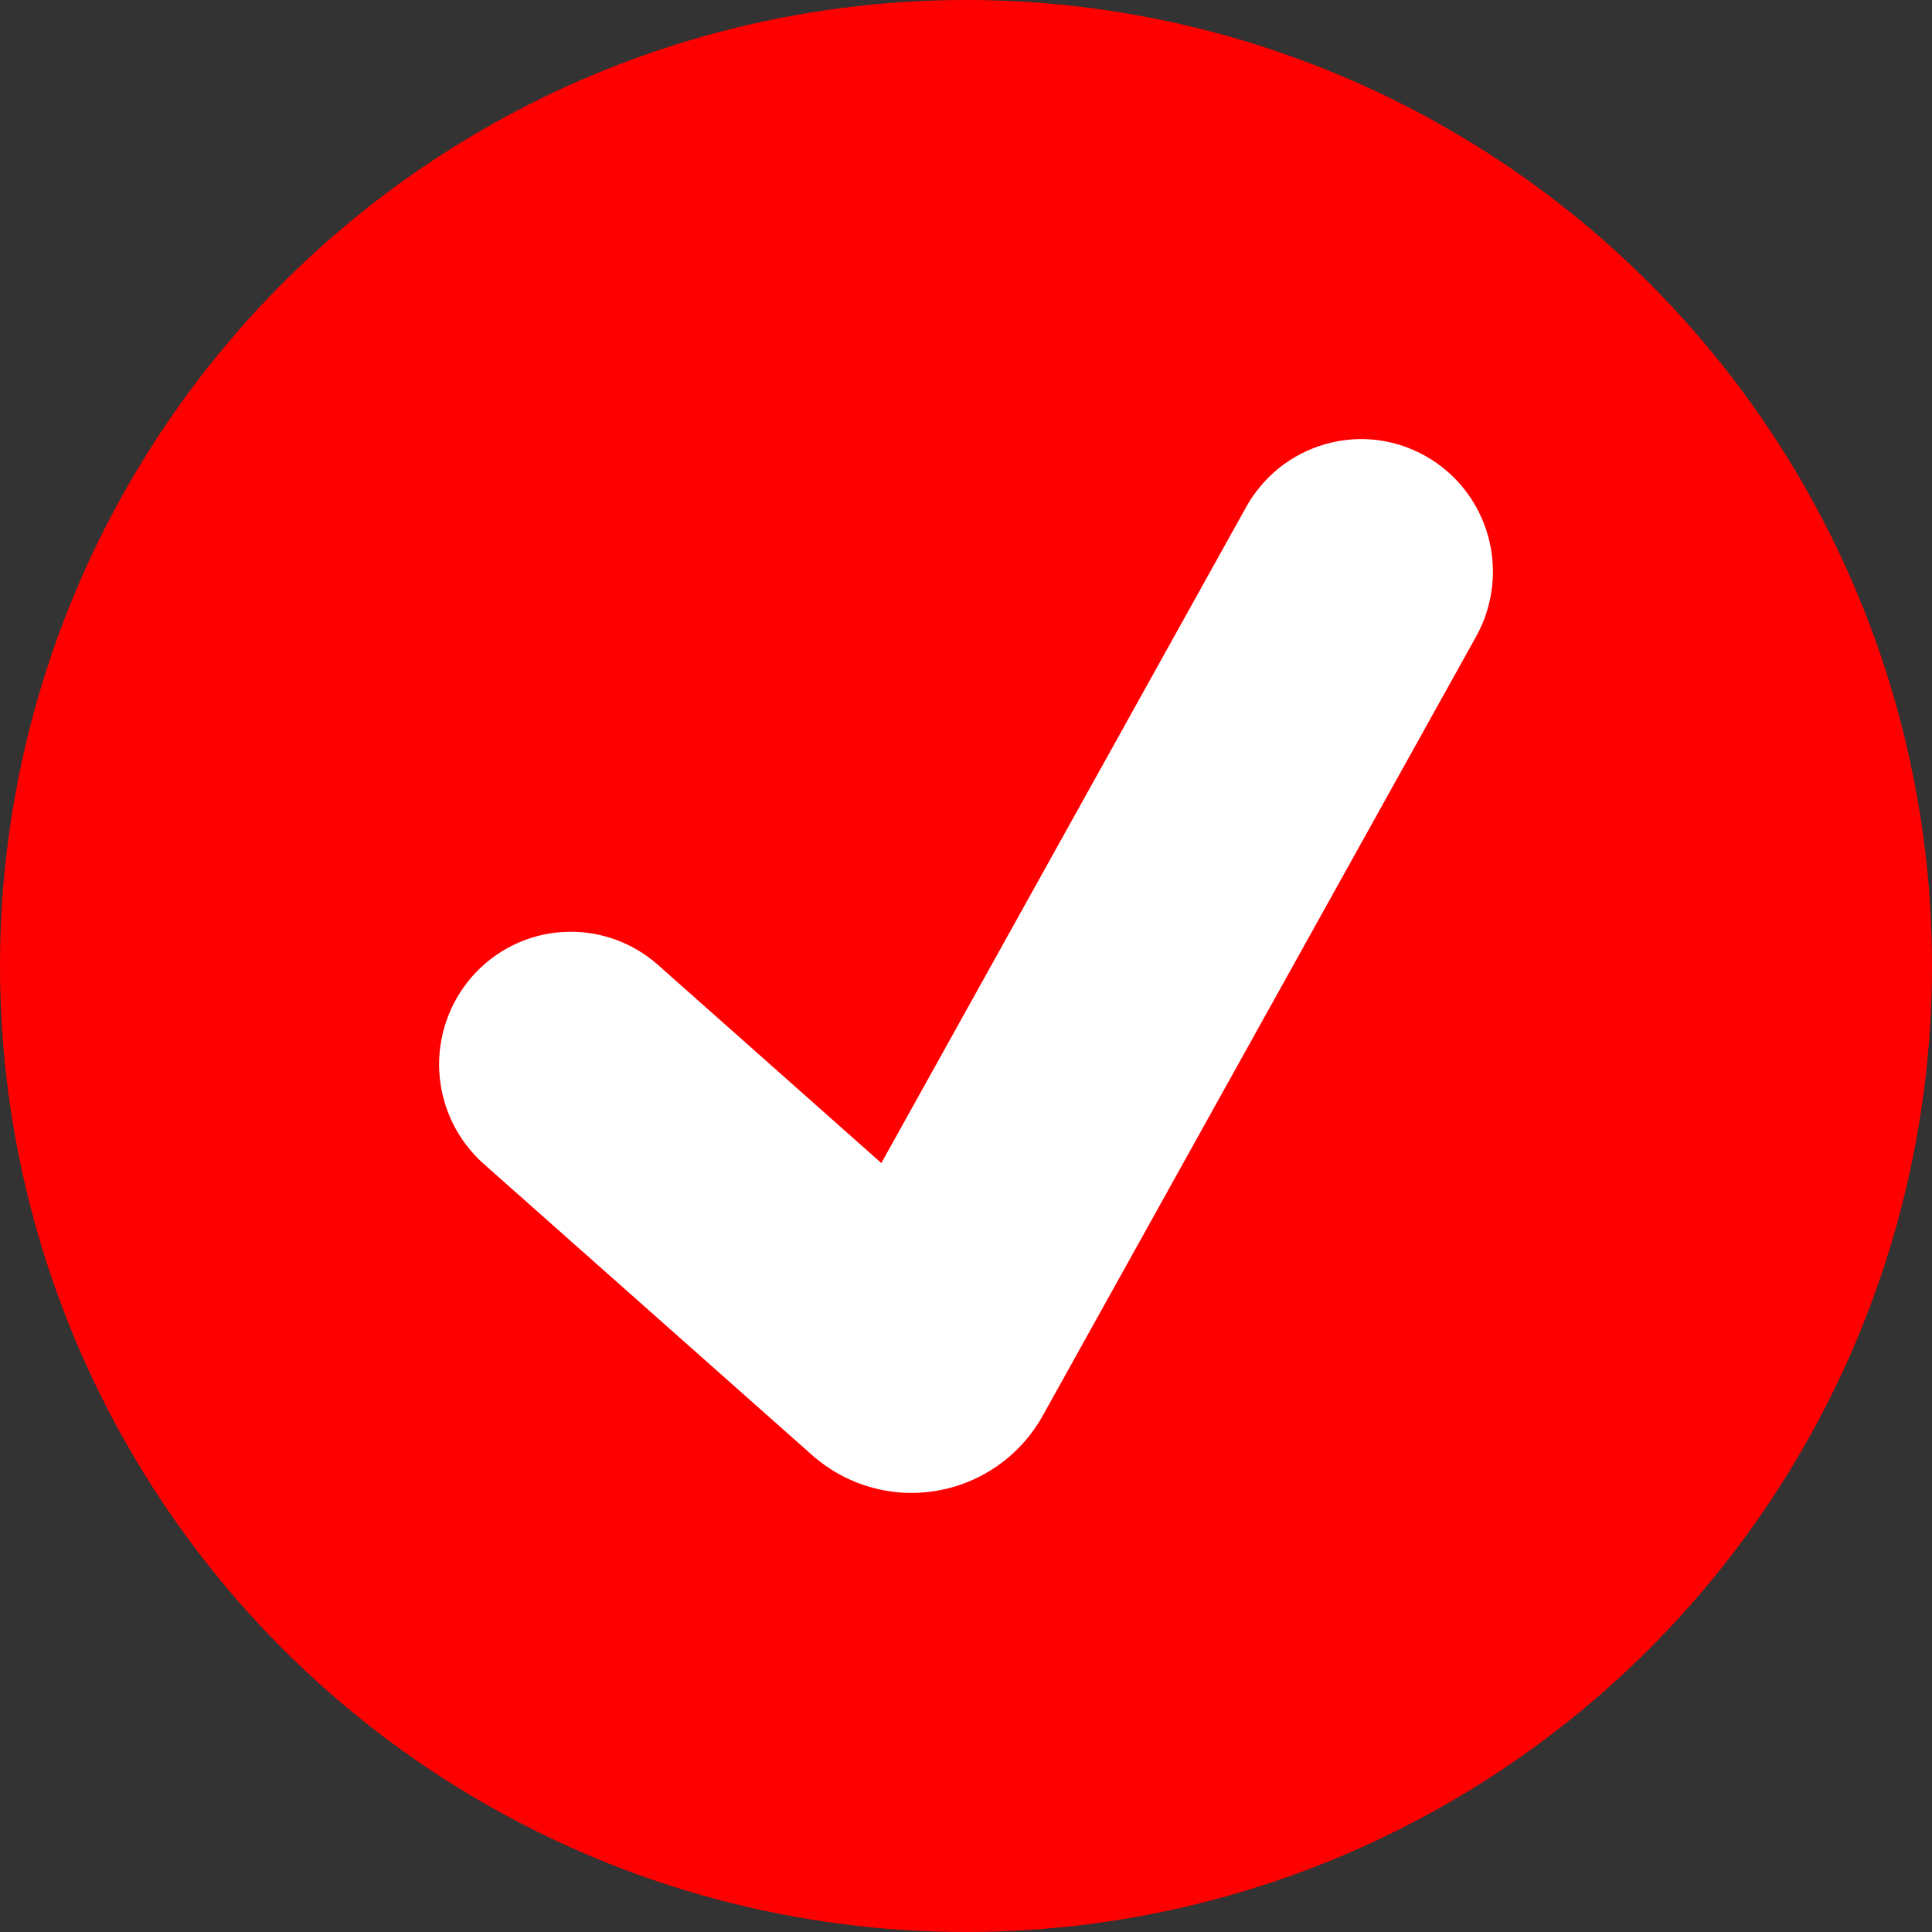 <?xml version="1.0" encoding="UTF-8" standalone="no"?>
<!DOCTYPE svg PUBLIC "-//W3C//DTD SVG 1.1//EN" "http://www.w3.org/Graphics/SVG/1.1/DTD/svg11.dtd">
<svg width="100%" height="100%" viewBox="0 0 22 22" version="1.1" xmlns="http://www.w3.org/2000/svg" xmlns:xlink="http://www.w3.org/1999/xlink" xml:space="preserve" xmlns:serif="http://www.serif.com/" style="fill-rule:evenodd;clip-rule:evenodd;stroke-linejoin:round;stroke-miterlimit:2;">
    <rect x="0" y="0" width="22" height="22" fill="#333333" stroke="none"/>
    <circle cx="11" cy="11" r="11" style="fill:rgb(255,0,0);"/>
    <path d="M16.233,5.193C16.58,5.388 16.836,5.715 16.944,6.1C17.052,6.486 17.003,6.898 16.809,7.248L11.876,16.117C11.751,16.342 11.578,16.536 11.369,16.684C11.16,16.833 10.921,16.932 10.669,16.975C10.416,17.019 10.158,17.005 9.912,16.934C9.666,16.864 9.439,16.739 9.247,16.569L5.508,13.253C5.21,12.988 5.028,12.615 5.003,12.215C4.978,11.815 5.112,11.422 5.375,11.121C5.638,10.821 6.008,10.638 6.405,10.613C6.803,10.588 7.193,10.722 7.492,10.987L10.036,13.244L14.191,5.772C14.288,5.599 14.417,5.447 14.571,5.324C14.726,5.202 14.903,5.111 15.093,5.057C15.282,5.003 15.481,4.987 15.676,5.01C15.872,5.034 16.061,5.096 16.233,5.193Z" style="fill:white;fill-rule:nonzero;"/>
</svg>
